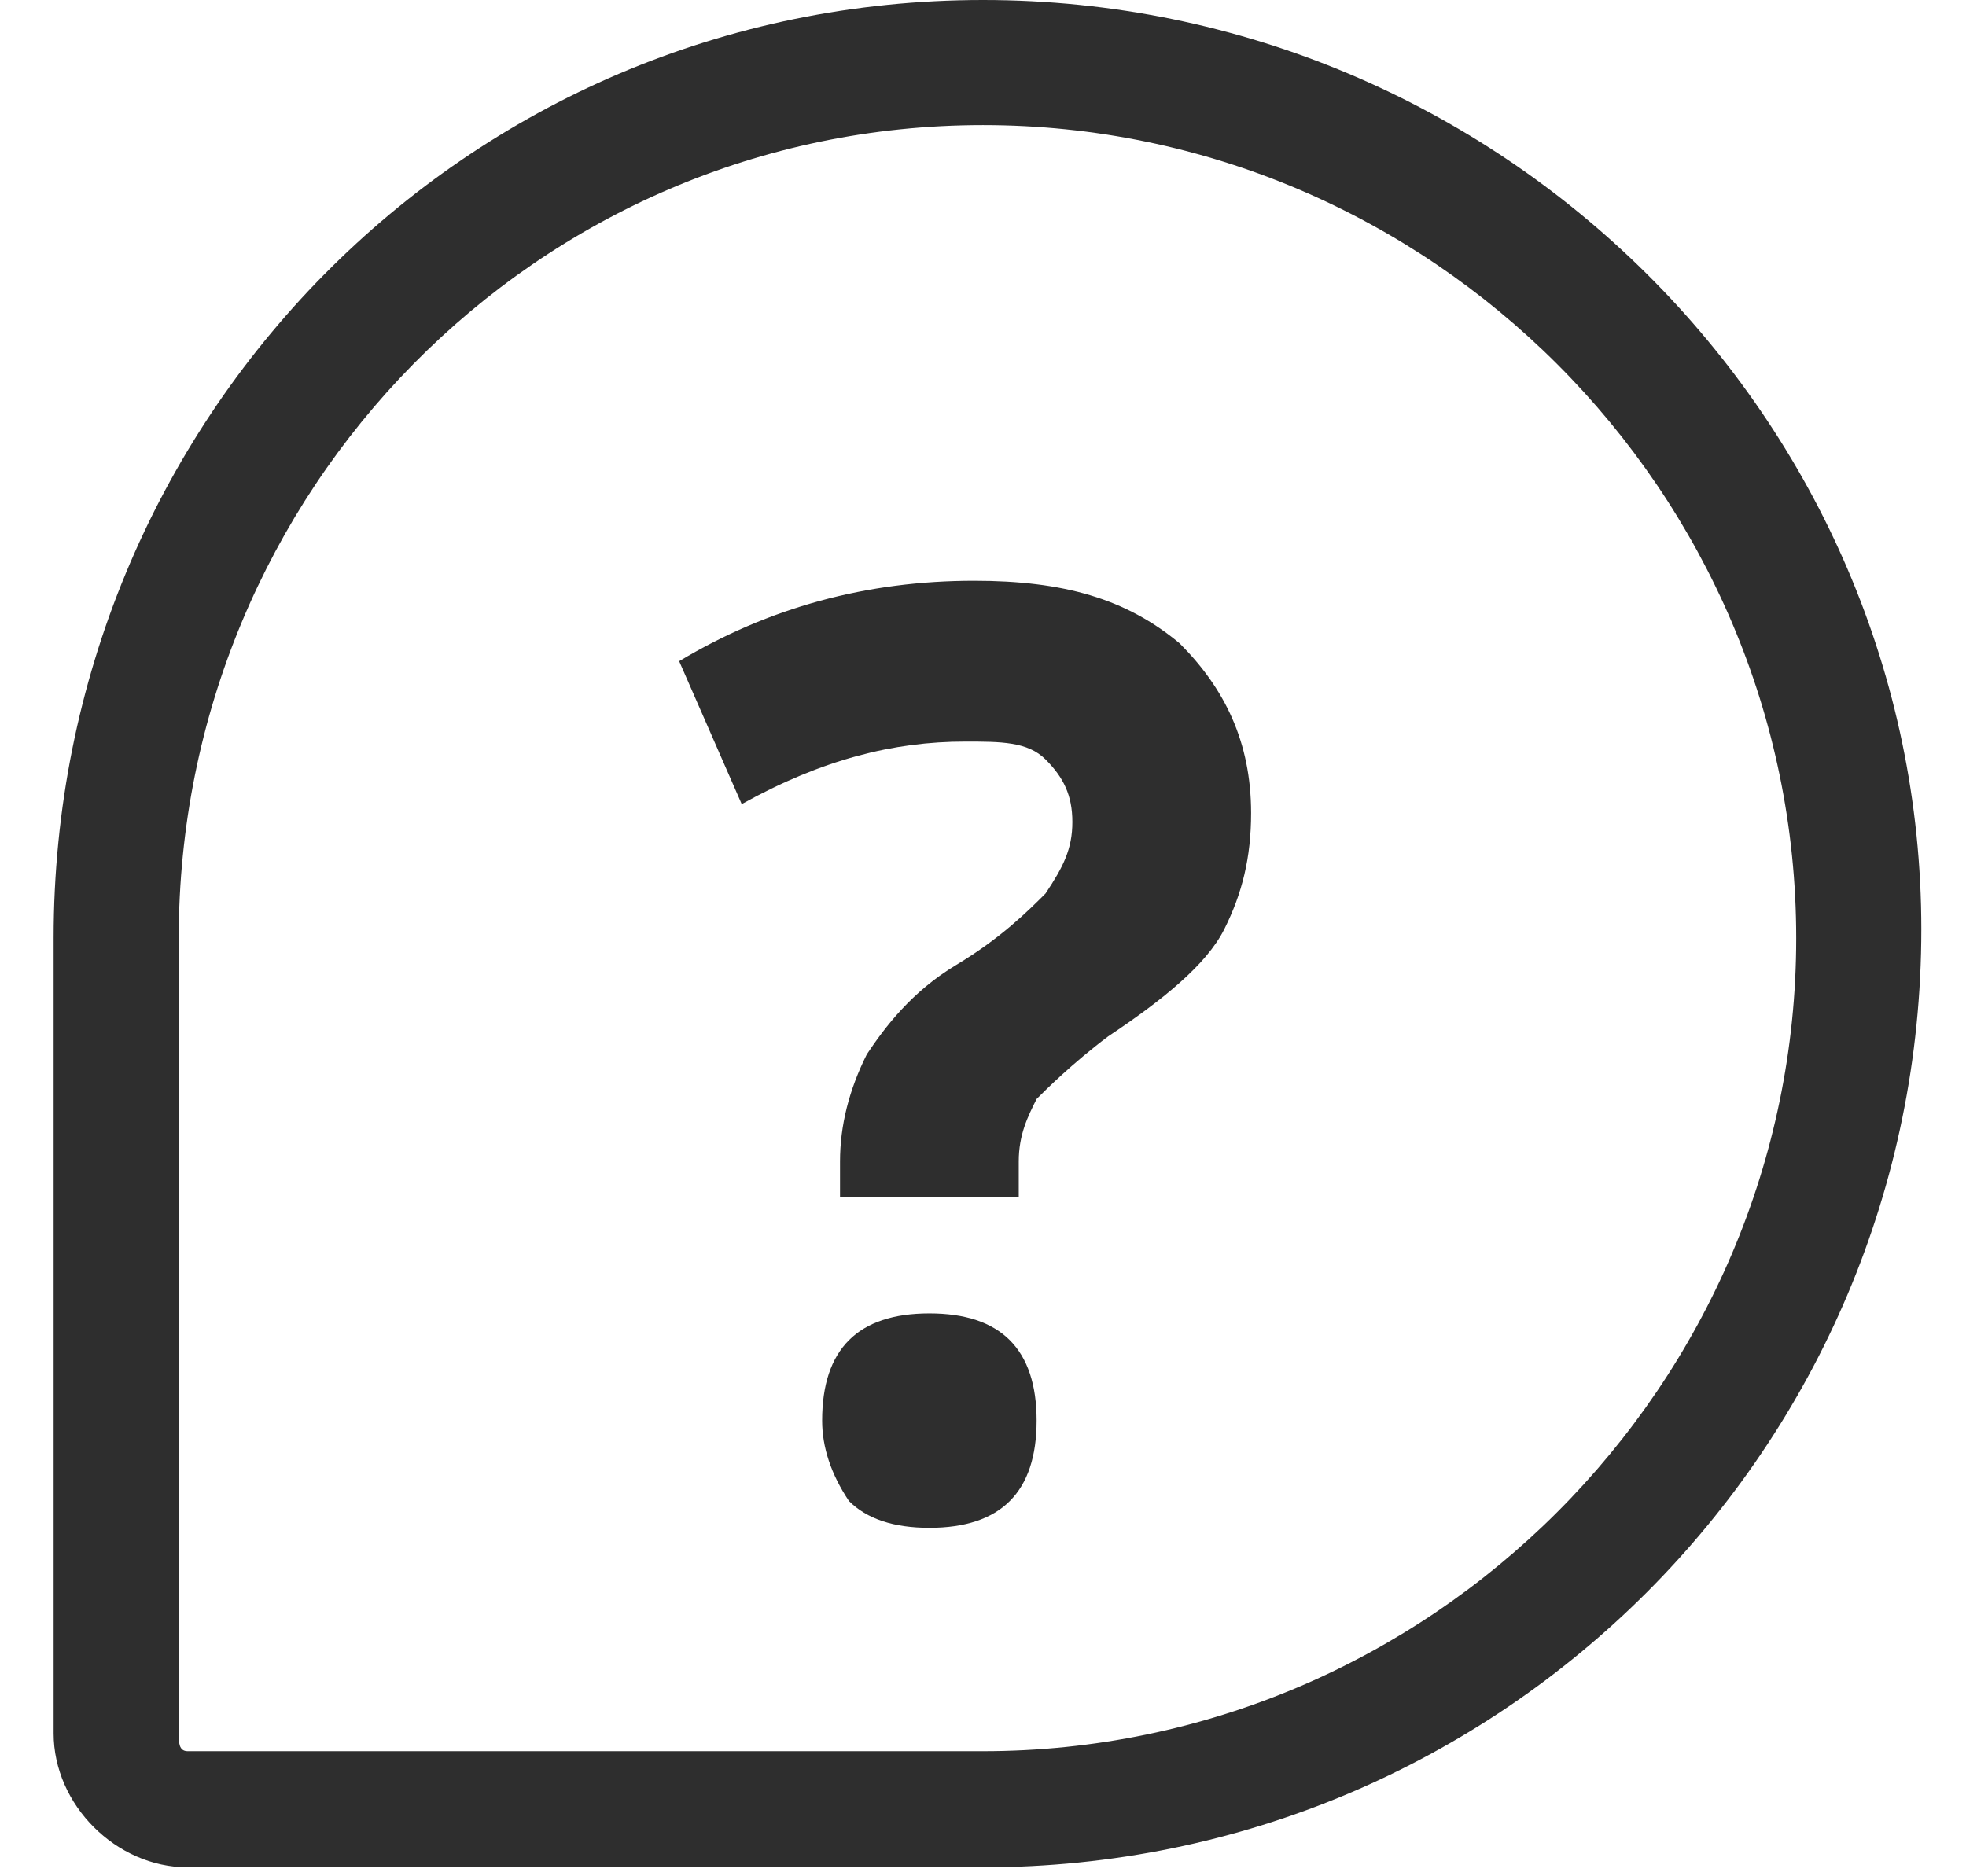<?xml version="1.0" encoding="utf-8"?>
<!-- Generator: Adobe Illustrator 24.2.3, SVG Export Plug-In . SVG Version: 6.00 Build 0)  -->
<svg version="1.1" id="Layer_1" xmlns="http://www.w3.org/2000/svg" xmlns:xlink="http://www.w3.org/1999/xlink" x="0px" y="0px"
	 viewBox="0 0 22 21" style="enable-background:new 0 0 22 21;" xml:space="preserve">
<style type="text/css">
	.st0{fill:#2E2E2E;}
	.st1{fill-rule:evenodd;clip-rule:evenodd;fill:#2E2E2E;}
</style>
<path class="st0" d="M9.4,13.5V13c0-0.4,0.1-0.8,0.3-1.2c0.2-0.3,0.5-0.7,1-1c0.5-0.3,0.8-0.6,1-0.8C11.9,9.7,12,9.5,12,9.2
	c0-0.3-0.1-0.5-0.3-0.7c-0.2-0.2-0.5-0.2-0.9-0.2C10,8.3,9.2,8.5,8.3,9L7.6,7.4c1-0.6,2.1-0.9,3.3-0.9c1,0,1.7,0.2,2.3,0.7
	C13.7,7.7,14,8.3,14,9.1c0,0.5-0.1,0.9-0.3,1.3s-0.7,0.8-1.3,1.2c-0.4,0.3-0.7,0.6-0.8,0.7c-0.1,0.2-0.2,0.4-0.2,0.7v0.4H9.4z
	 M9.2,15.9c0-0.4,0.1-0.7,0.3-0.9c0.2-0.2,0.5-0.3,0.9-0.3c0.4,0,0.7,0.1,0.9,0.3c0.2,0.2,0.3,0.5,0.3,0.9c0,0.4-0.1,0.7-0.3,0.9
	c-0.2,0.2-0.5,0.3-0.9,0.3c-0.4,0-0.7-0.1-0.9-0.3C9.3,16.5,9.2,16.2,9.2,15.9z"/>
<path class="st1" d="M2.1,19.6H11c5,0,9.1-4.1,9.1-9.1c0-5-4.1-9.1-9.1-9.1C6,1.4,2,5.5,2,10.5v8.9C2,19.5,2,19.6,2.1,19.6z M11,0
	C5.2,0,0.6,4.7,0.6,10.5v8.9c0,0.8,0.7,1.5,1.5,1.5H11c5.8,0,10.5-4.7,10.5-10.5C21.5,4.7,16.8,0,11,0z"/>
</svg>
